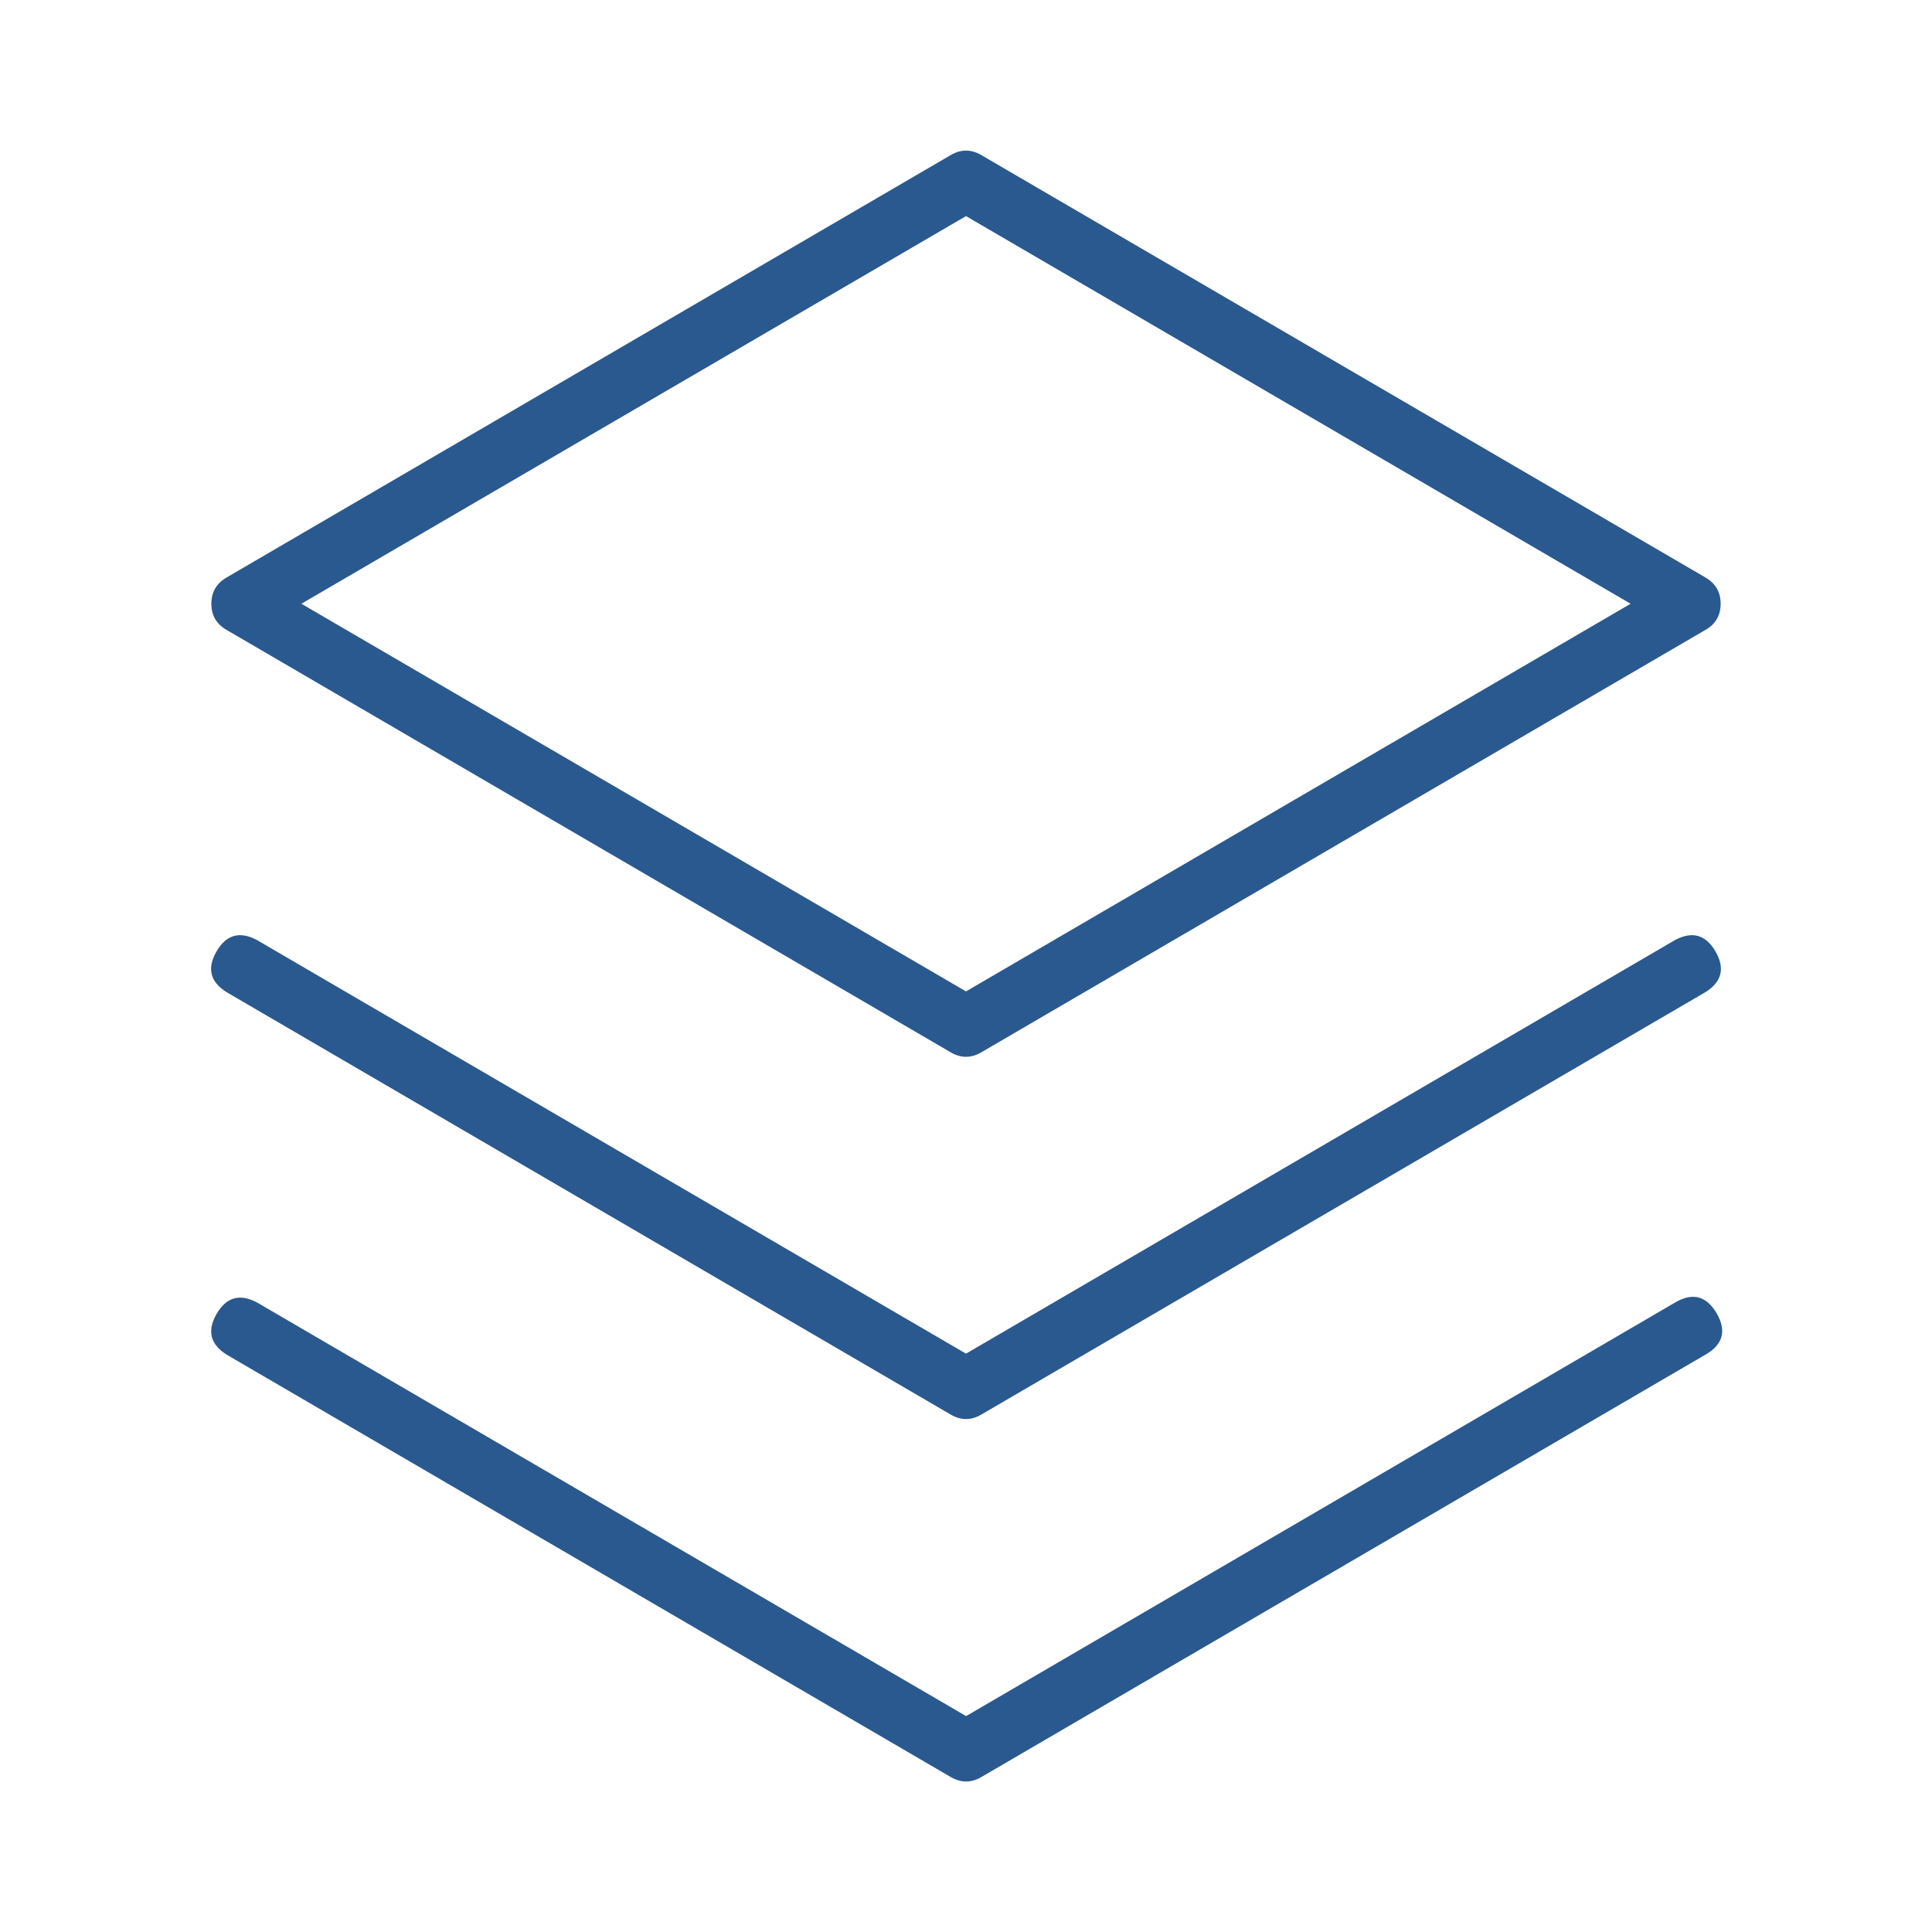 <svg width="20" height="20" viewBox="0 0 20 20" fill="none" xmlns="http://www.w3.org/2000/svg" xmlns:xlink="http://www.w3.org/1999/xlink">
	<desc>
			Created with Pixso.
	</desc>
	<defs>
		<clipPath id="clip18_1749">
			<rect id="svg" width="20" height="20" fill="white"/>
		</clipPath>
	</defs>
	<g clip-path="url(#clip18_1749)">
		<path id="path" d="M17.77 13.594C17.875 13.774 17.838 13.917 17.657 14.022L10.157 18.397C10.053 18.457 9.949 18.457 9.844 18.397L2.344 14.022C2.176 13.915 2.142 13.775 2.242 13.602C2.342 13.429 2.48 13.389 2.657 13.481L10.001 17.765L17.345 13.481C17.523 13.378 17.665 13.416 17.77 13.594ZM17.344 9.729L10 14.013L2.656 9.729C2.479 9.637 2.341 9.677 2.241 9.85C2.141 10.023 2.175 10.163 2.344 10.27L9.844 14.645C9.948 14.705 10.052 14.705 10.156 14.645L17.656 10.27C17.825 10.163 17.859 10.023 17.759 9.85C17.659 9.677 17.521 9.637 17.344 9.729ZM2.188 6.25C2.188 6.13 2.24 6.04 2.344 5.979L9.844 1.604C9.948 1.544 10.052 1.544 10.156 1.604L17.656 5.979C17.76 6.04 17.812 6.13 17.812 6.25C17.812 6.37 17.76 6.46 17.656 6.52L10.156 10.895C10.052 10.955 9.948 10.955 9.844 10.895L2.344 6.52C2.24 6.46 2.188 6.37 2.188 6.25ZM3.12 6.25L10 10.263L16.88 6.25L10 2.237L3.12 6.25Z" fill-rule="nonzero" fill="#2A598F"/>
	</g>
</svg>
